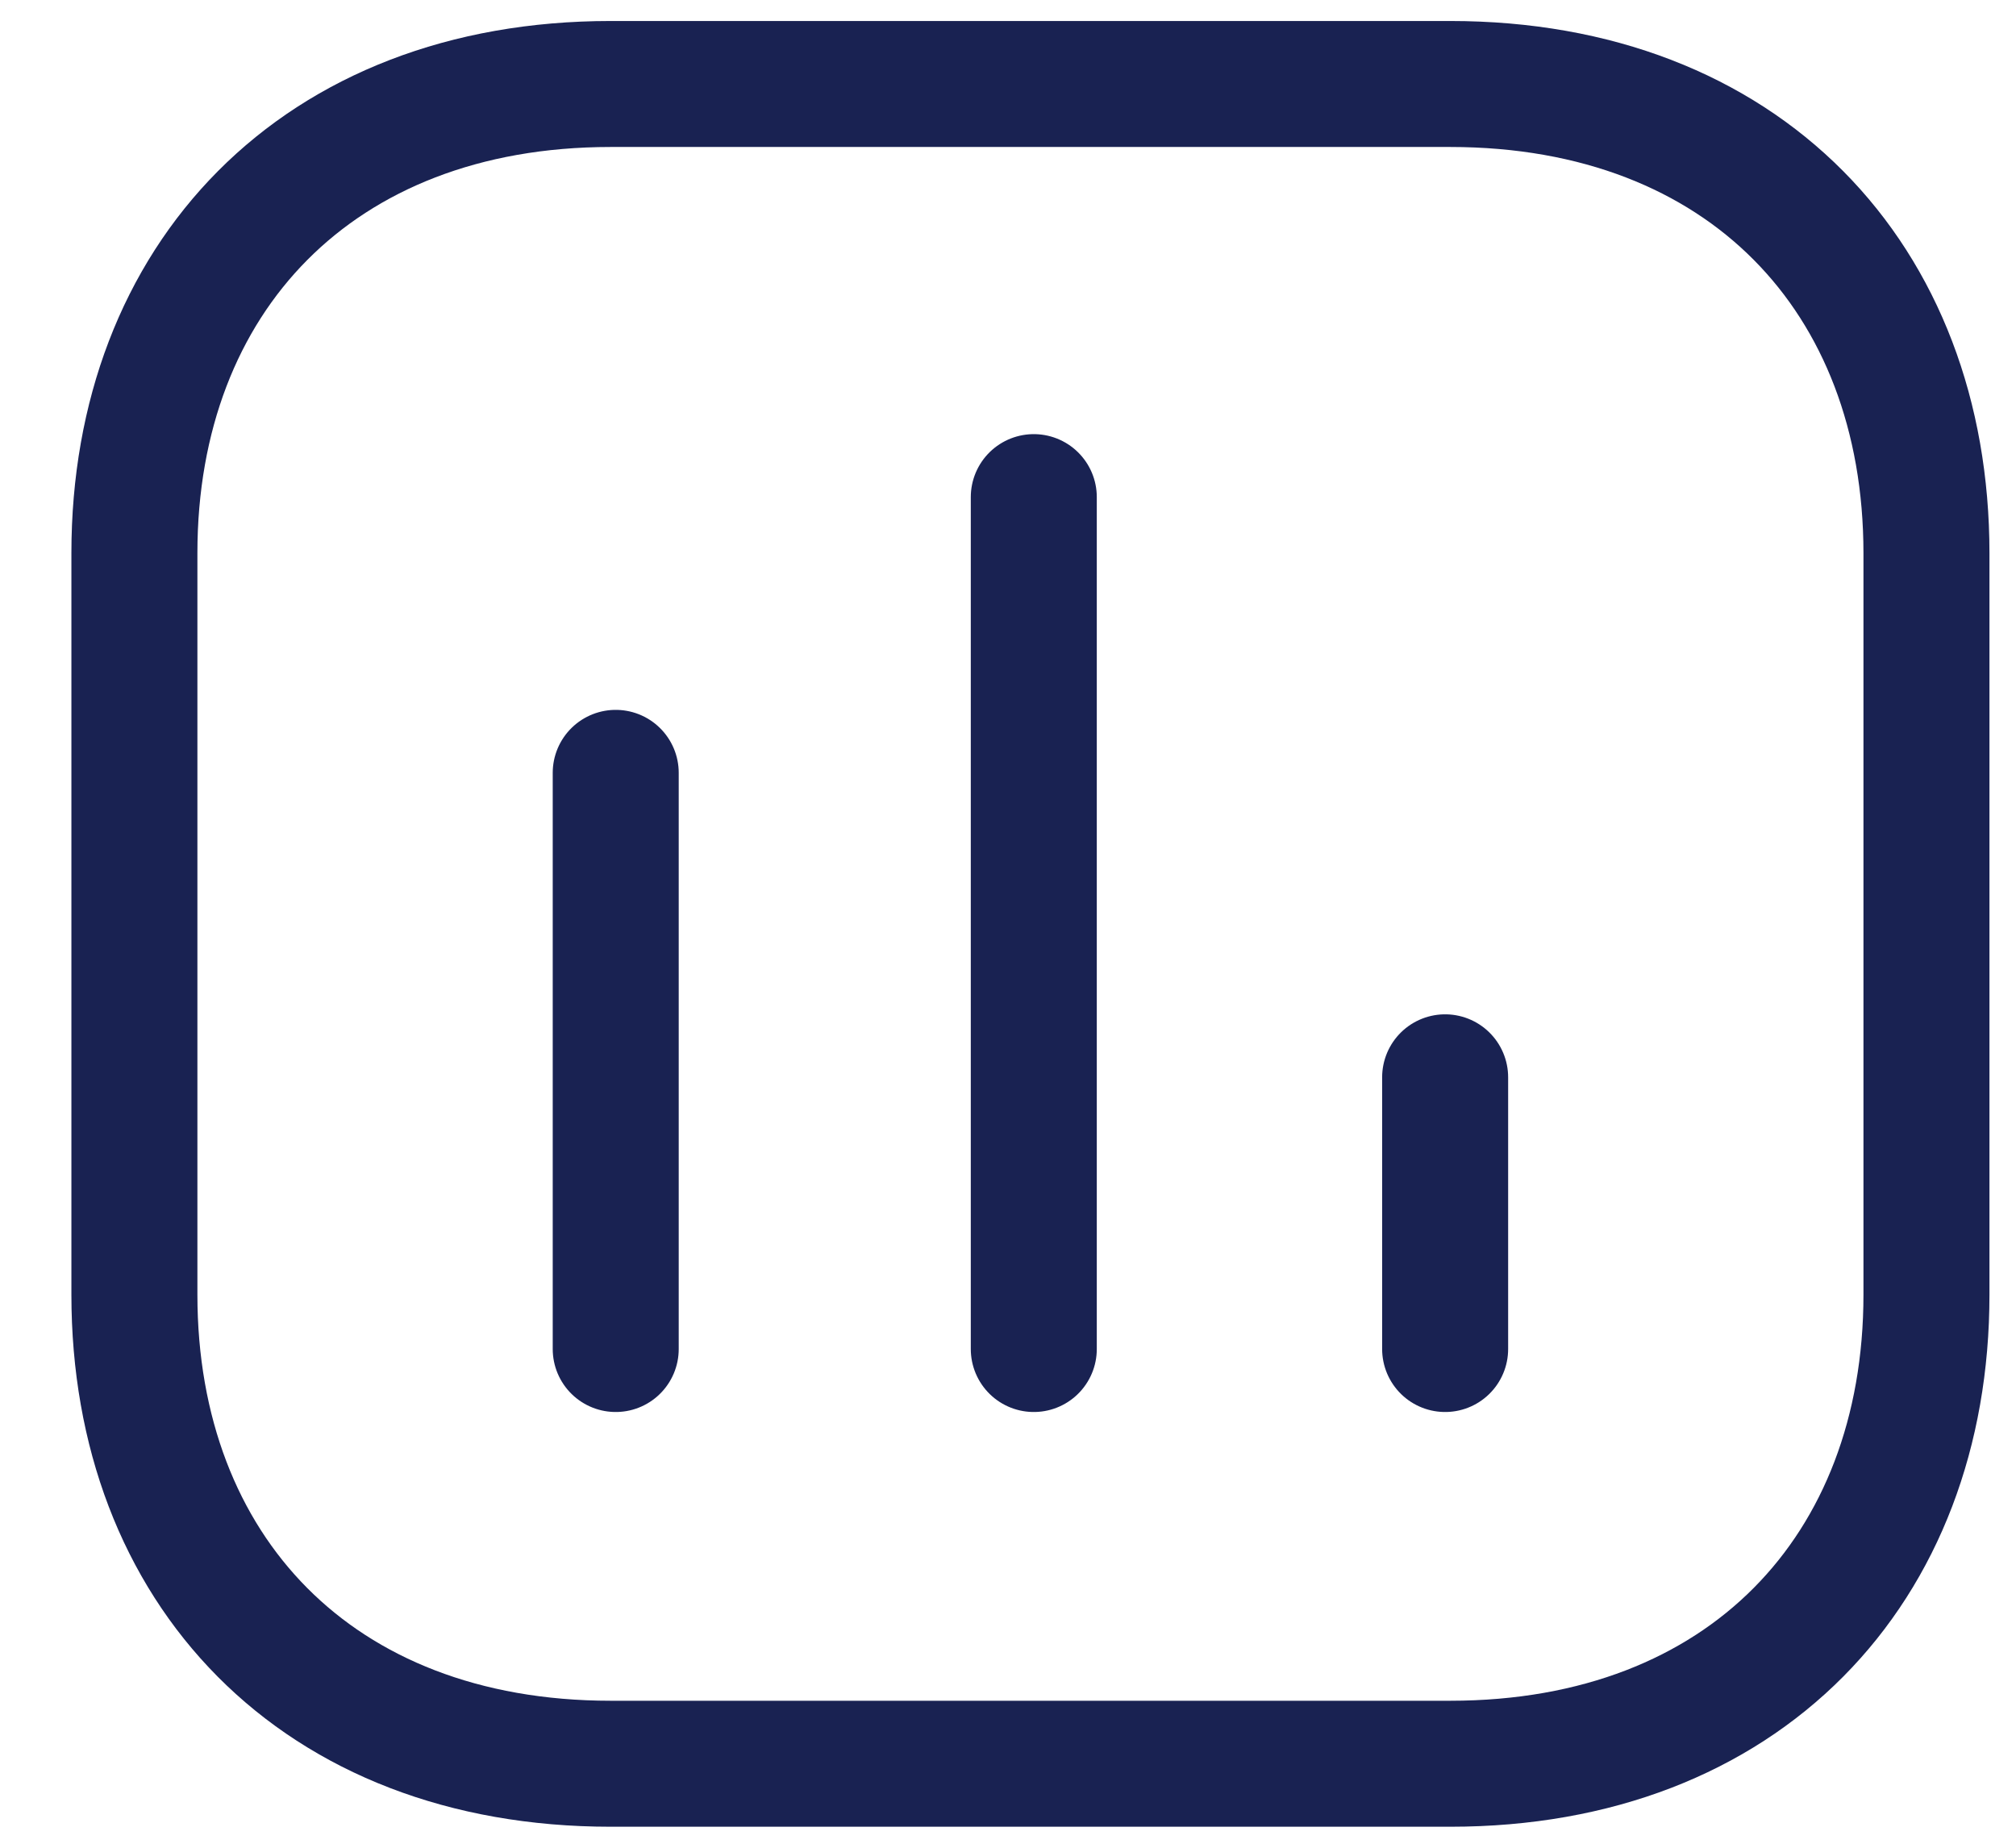 <svg xmlns="http://www.w3.org/2000/svg" width="24" height="22" fill="none" viewBox="0 0 24 22">
  <path stroke="#192252" stroke-linecap="round" stroke-linejoin="round" stroke-width="1.5" d="M7.33 9.202v6.86m4.977-10.143v10.143m4.897-3.235v3.235"/>
  <path stroke="#192252" stroke-linecap="round" stroke-linejoin="round" stroke-width="1.5" d="M17.265 1H7.269C3.784 1 1.6 3.312 1.6 6.585v8.83C1.6 18.688 3.774 21 7.27 21h9.996c3.494 0 5.668-2.312 5.668-5.585v-8.83C22.933 3.312 20.76 1 17.265 1Z" clip-rule="evenodd"/>
</svg>

